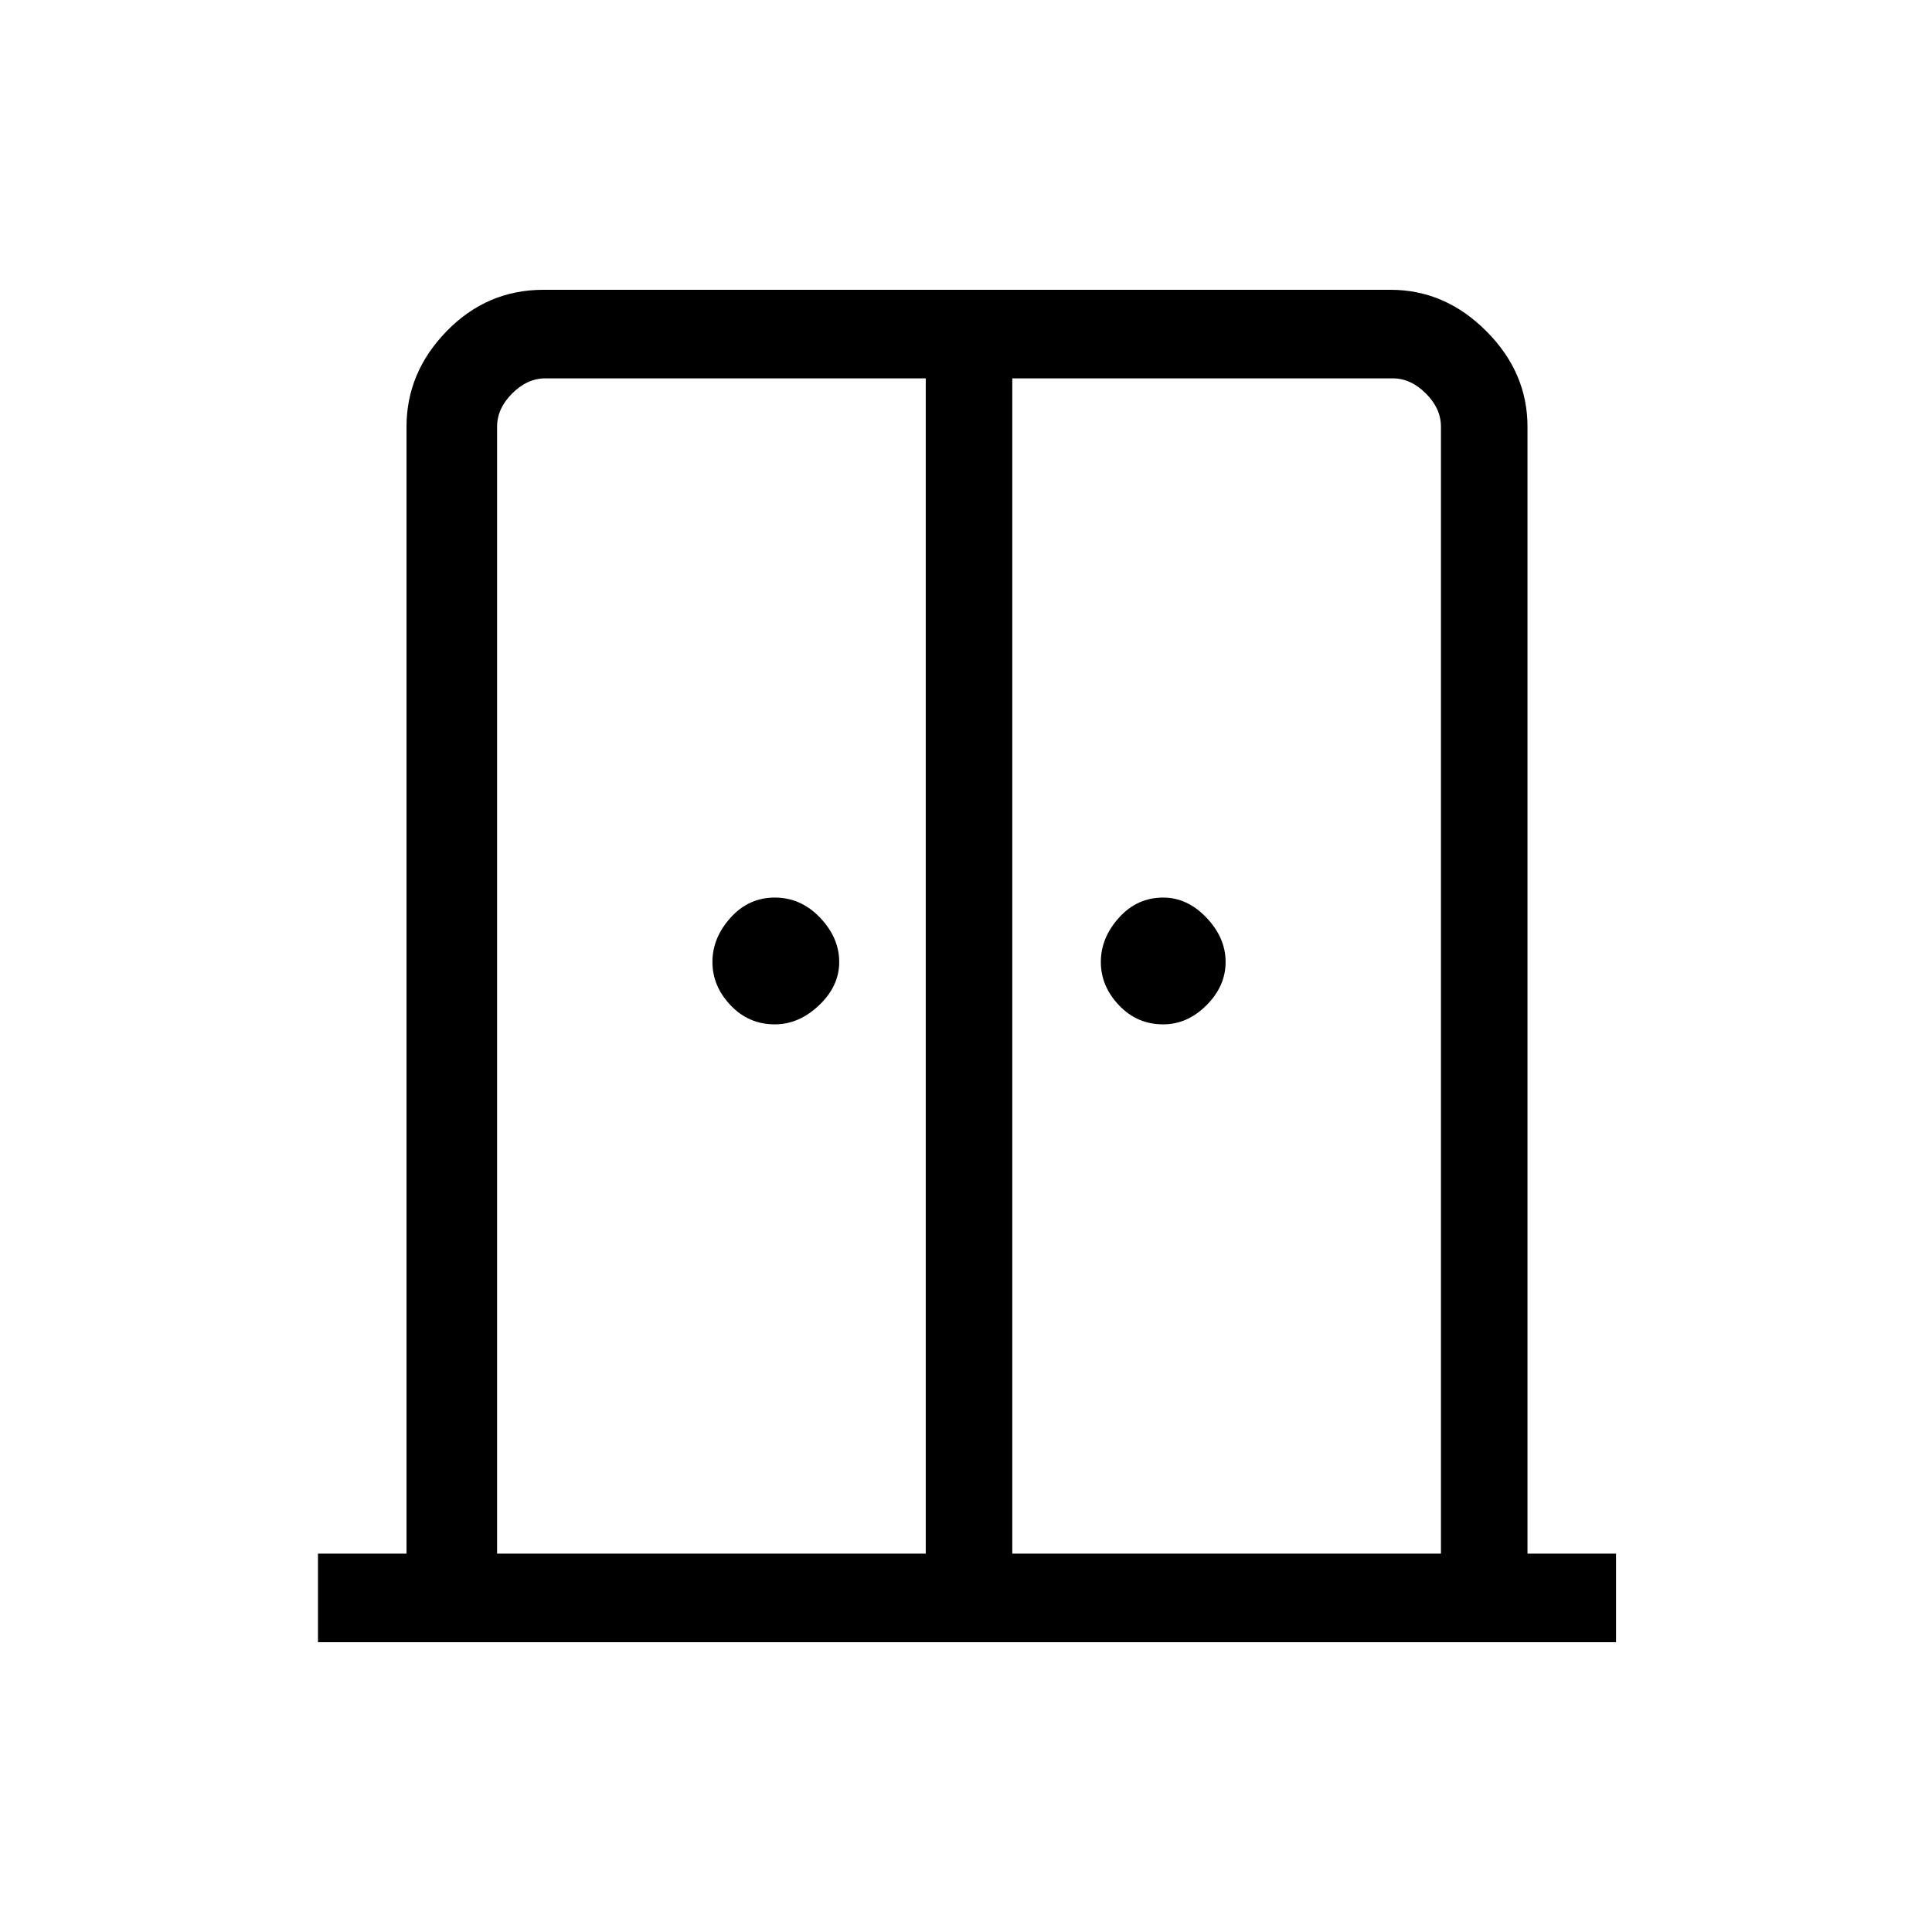 <svg xmlns="http://www.w3.org/2000/svg" height="48" width="48"><path d="M19.25 25.45Q18.6 25.45 18.15 24.975Q17.7 24.5 17.7 23.9Q17.7 23.3 18.15 22.8Q18.6 22.3 19.25 22.3Q19.9 22.3 20.375 22.8Q20.85 23.3 20.85 23.9Q20.85 24.5 20.35 24.975Q19.85 25.45 19.25 25.45ZM28.9 25.45Q28.25 25.45 27.8 24.975Q27.35 24.5 27.35 23.9Q27.35 23.3 27.8 22.8Q28.25 22.3 28.9 22.3Q29.5 22.3 29.975 22.8Q30.45 23.3 30.45 23.9Q30.45 24.5 29.975 24.975Q29.5 25.45 28.9 25.45ZM7.9 40.8V38.6H10.1V10.6Q10.1 9.25 11.1 8.225Q12.1 7.2 13.5 7.2H34.55Q35.9 7.2 36.925 8.225Q37.95 9.25 37.95 10.6V38.6H40.15V40.8ZM12.35 38.6H23V9.4H13.55Q13.1 9.4 12.725 9.775Q12.35 10.15 12.35 10.6ZM25.15 38.6H35.8V10.6Q35.8 10.15 35.425 9.775Q35.05 9.4 34.6 9.4H25.15ZM24.05 22.8Q24.05 22.8 24.05 22.8Q24.05 22.8 24.05 22.8Q24.05 22.8 24.05 22.8Q24.05 22.8 24.05 22.8Z"/></svg>